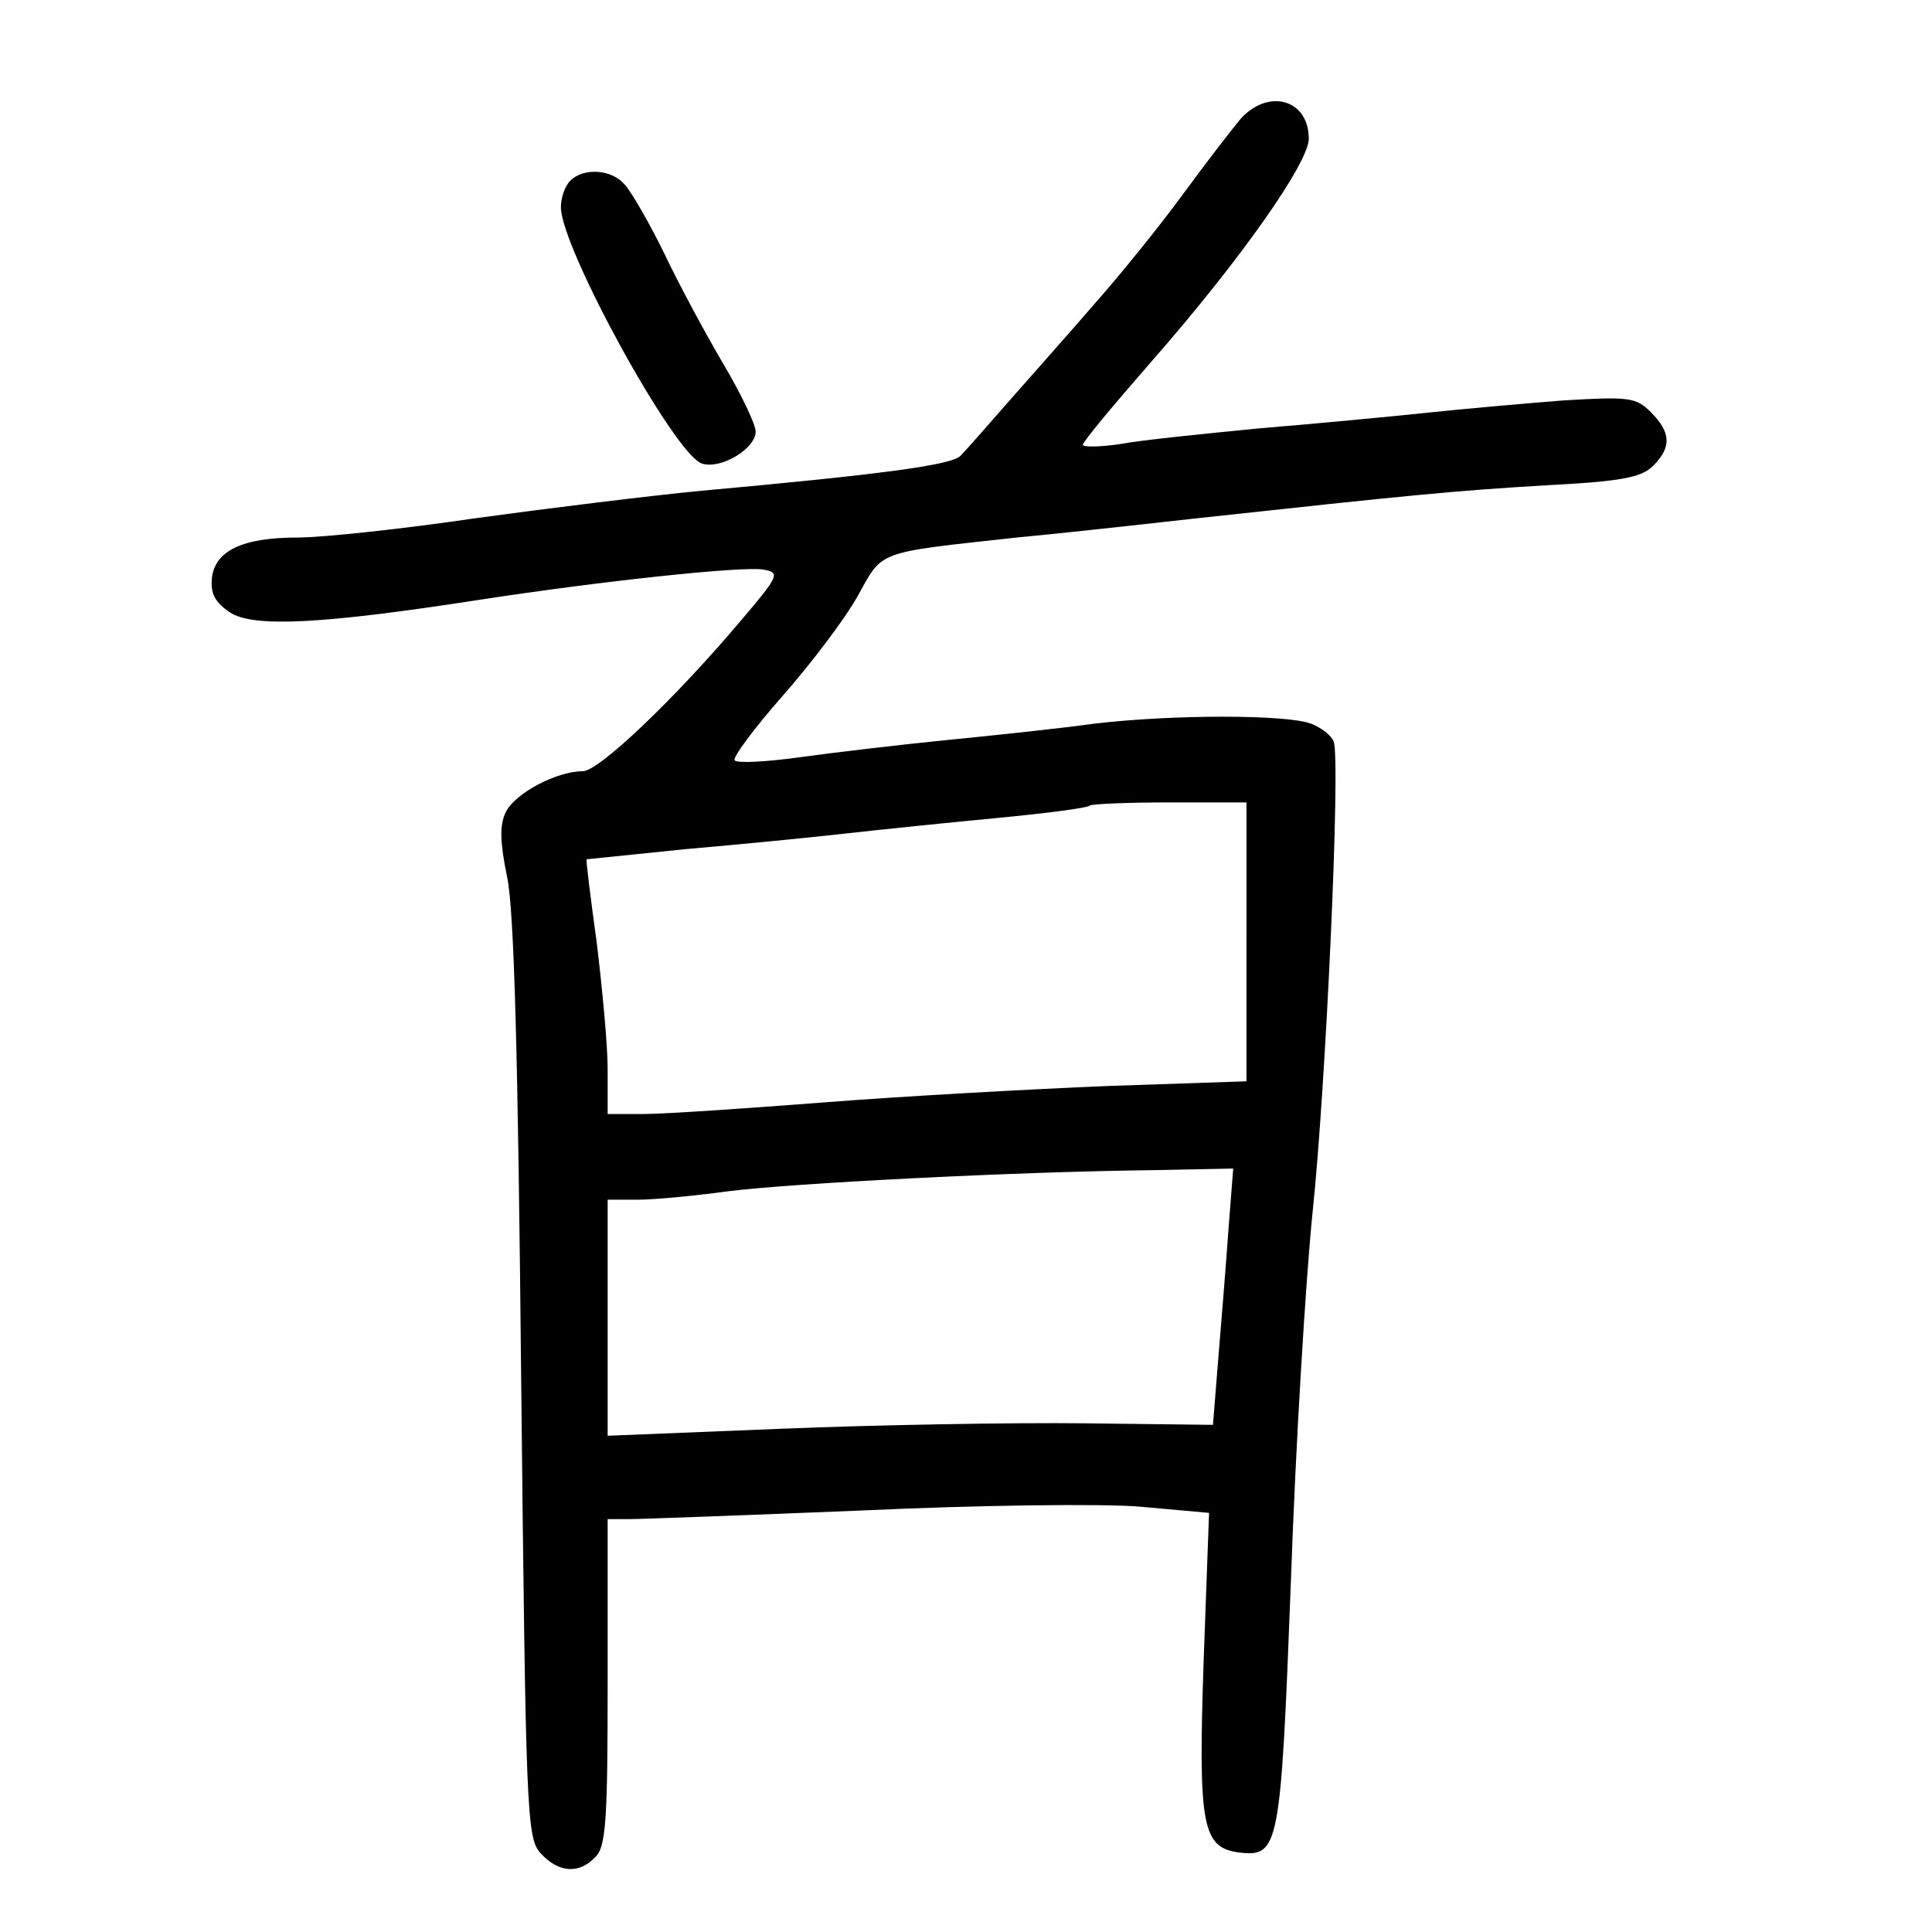 <?xml version="1.0" standalone="no"?>
<!DOCTYPE svg PUBLIC "-//W3C//DTD SVG 20010904//EN"
 "http://www.w3.org/TR/2001/REC-SVG-20010904/DTD/svg10.dtd">
<svg version="1.0" xmlns="http://www.w3.org/2000/svg"
 width="248pt" height="248pt" viewBox="0 0 248 248"
 preserveAspectRatio="xMidYMid meet">
<g transform="translate(0,248) scale(0.1,-0.1)"
fill="#000000" stroke="none">
<path d="M1593 2328 c-11 -13 -45 -57 -75 -98 -30 -41 -81 -104 -113 -140 -31
-36 -80 -91 -109 -124 -28 -32 -56 -64 -63 -71 -11 -12 -102 -24 -333 -45 -63
-6 -193 -22 -288 -35 -95 -14 -198 -25 -230 -25 -71 0 -106 -17 -110 -52 -2
-20 4 -31 23 -44 30 -20 120 -15 320 16 156 24 334 43 364 39 23 -4 22 -7 -30
-68 -82 -97 -180 -191 -201 -191 -34 0 -88 -29 -99 -53 -8 -17 -7 -39 2 -83 9
-42 14 -230 18 -645 6 -559 7 -588 25 -608 23 -25 49 -27 70 -5 14 13 16 48
16 225 l0 209 28 0 c15 0 149 5 297 11 149 7 310 9 358 5 l89 -8 -7 -191 c-7
-211 -2 -239 46 -245 51 -6 53 7 66 347 6 174 19 388 28 476 17 161 36 579 27
603 -3 8 -16 18 -29 23 -31 12 -178 12 -279 0 -43 -6 -128 -15 -189 -21 -60
-6 -145 -16 -188 -22 -43 -6 -81 -8 -84 -4 -3 3 24 40 61 82 37 42 81 100 97
129 33 59 22 55 204 75 44 4 145 15 225 24 285 31 337 36 454 43 97 5 123 10
138 25 24 24 23 43 -3 69 -19 19 -28 20 -112 15 -51 -4 -130 -11 -177 -16 -47
-5 -143 -14 -215 -20 -71 -7 -151 -15 -177 -20 -27 -4 -48 -4 -48 -1 0 4 40
52 89 108 113 129 201 254 201 285 0 50 -51 65 -87 26z m7 -1057 l0 -179 -177
-6 c-98 -4 -262 -13 -364 -21 -103 -8 -207 -15 -233 -15 l-46 0 0 58 c0 31 -7
104 -14 162 -8 58 -14 106 -13 107 1 0 58 6 127 13 69 6 161 15 205 20 44 5
132 14 195 20 63 6 117 13 119 16 2 2 49 4 103 4 l98 0 0 -179z m-23 -368 c-3
-43 -9 -117 -13 -165 l-7 -87 -166 2 c-91 1 -266 -2 -388 -7 l-223 -9 0 152 0
151 38 0 c22 0 74 5 118 11 80 10 365 25 548 27 l99 2 -6 -77z"/>
<path d="M732 2248 c-7 -7 -12 -22 -12 -34 0 -52 146 -318 181 -329 24 -8 69
19 69 41 0 9 -18 47 -41 86 -23 39 -57 102 -76 142 -19 39 -42 79 -51 89 -17
20 -53 22 -70 5z"/>
</g>
</svg>
